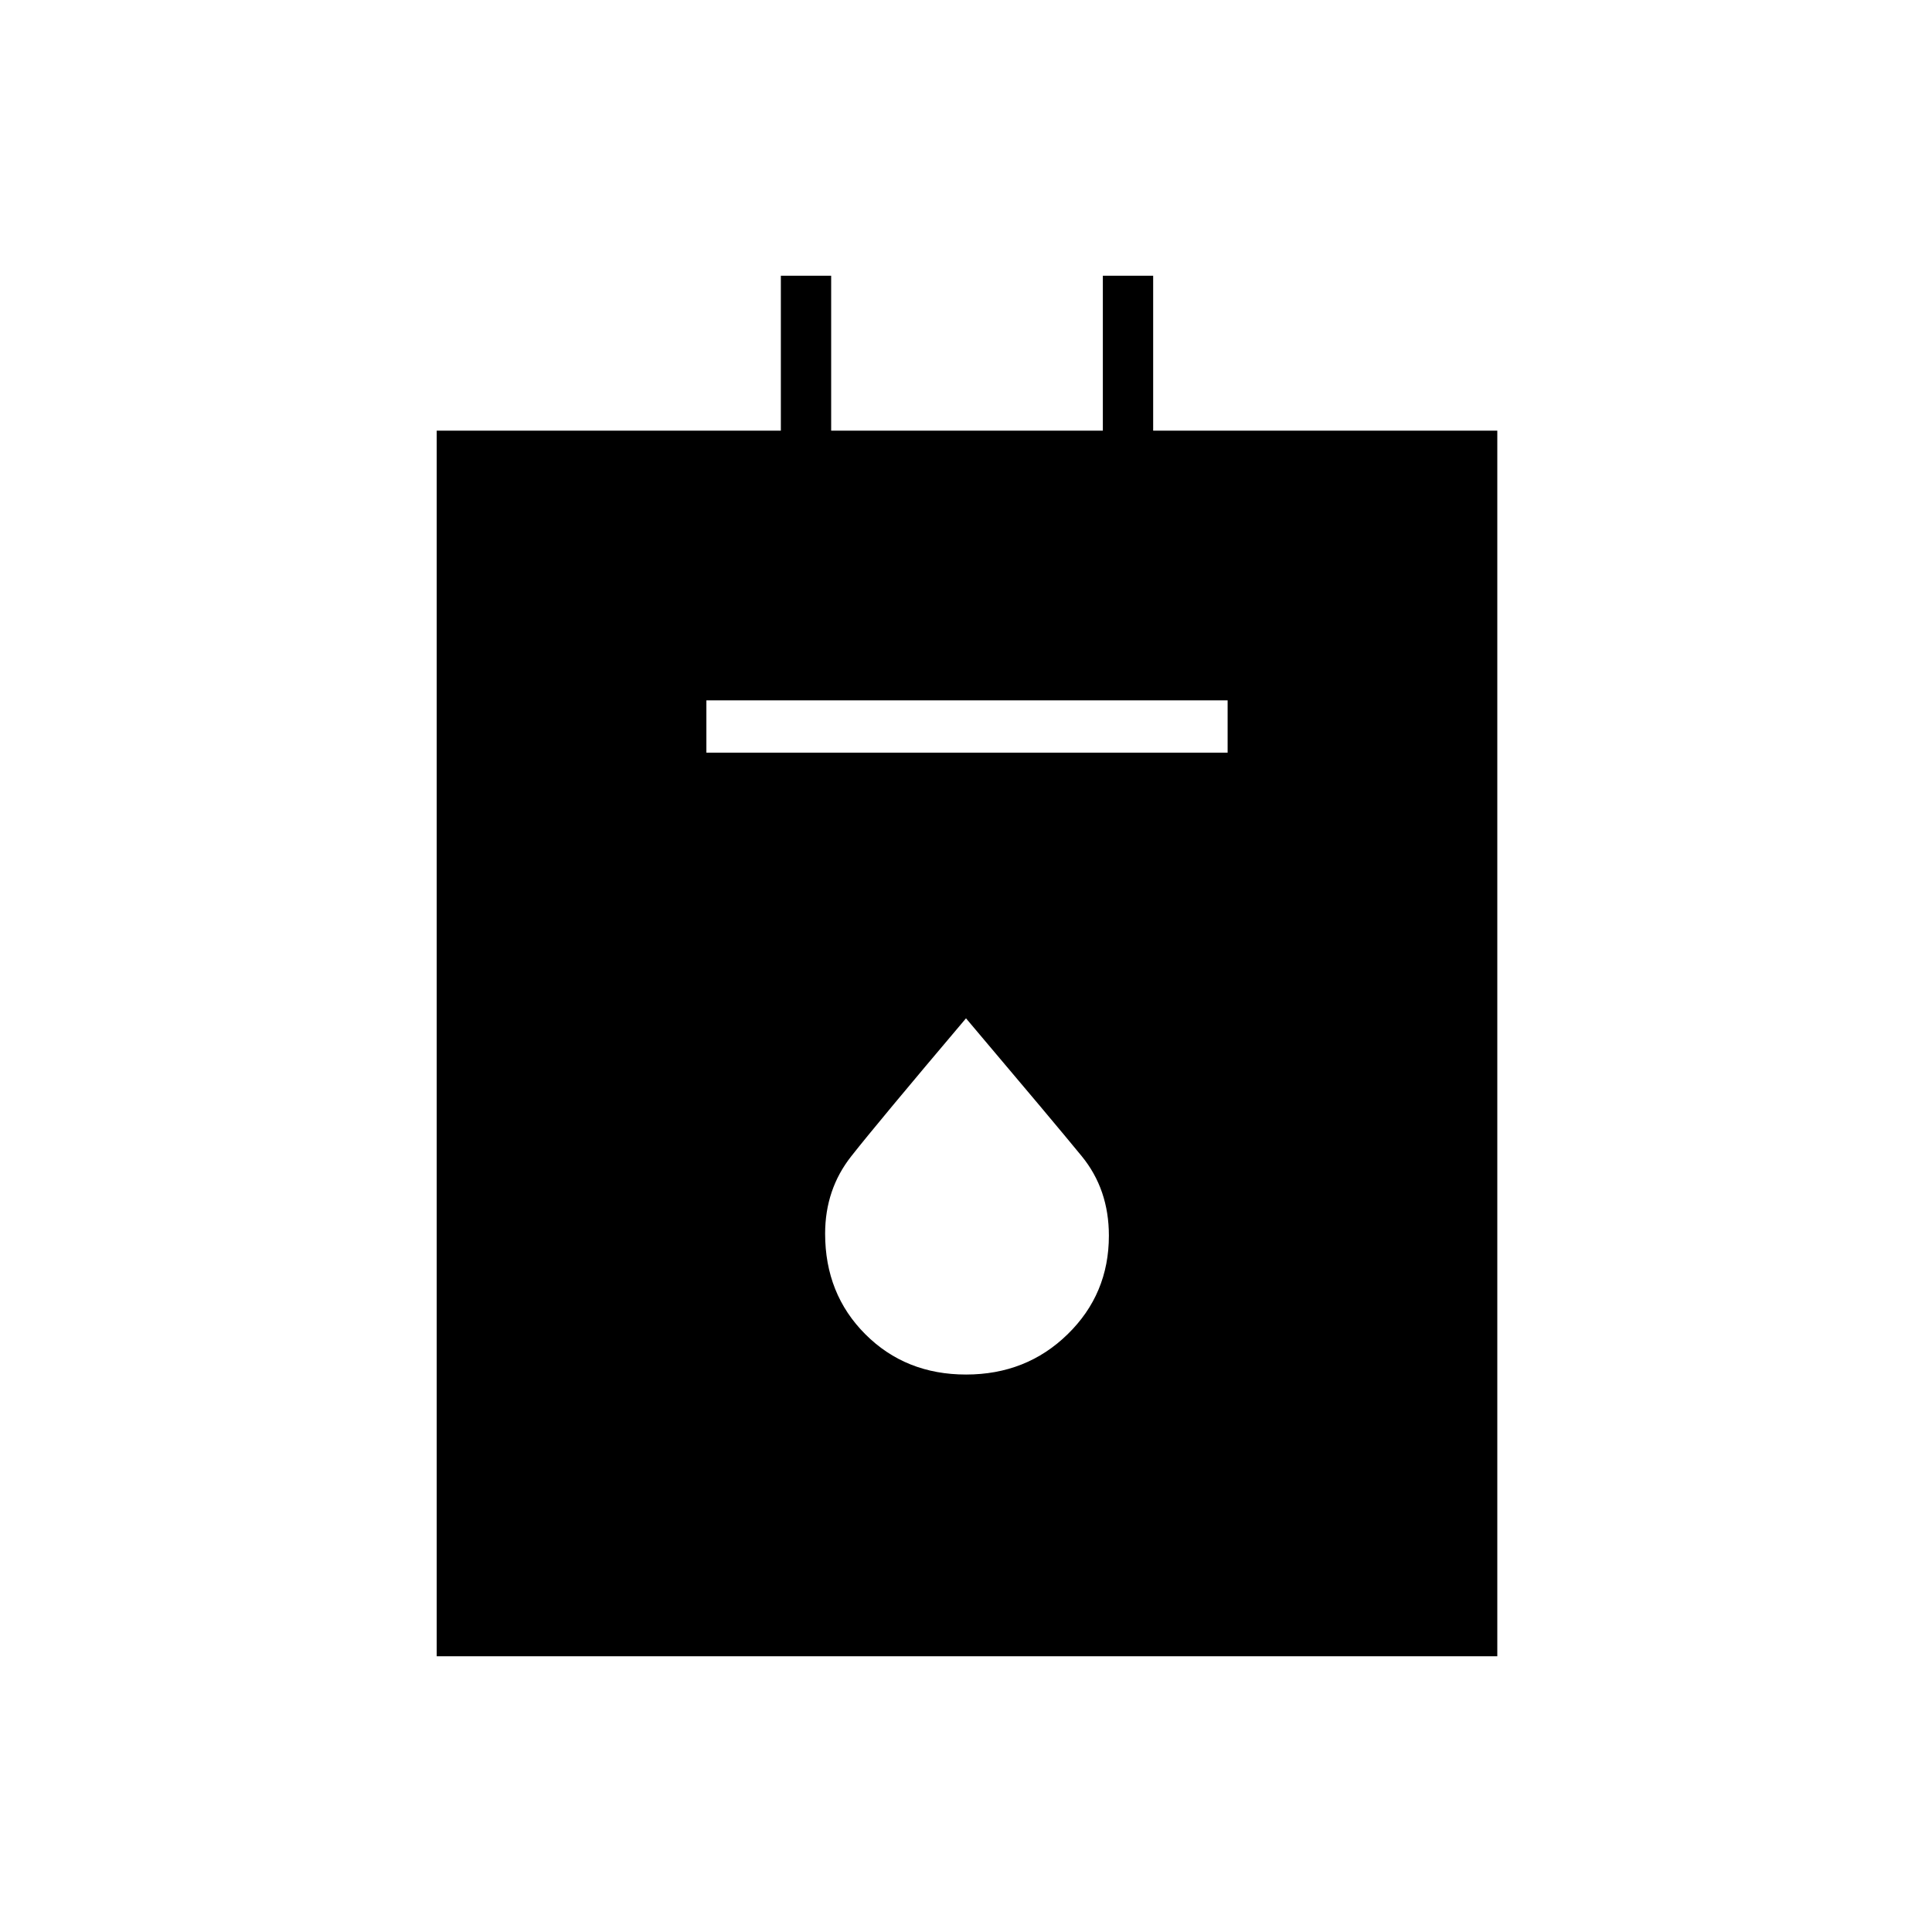 <svg xmlns="http://www.w3.org/2000/svg" height="24" width="24"><path d="M5.425 20.575V5.35H9.7V3.425h.625V5.35H13.7V3.425h.625V5.35H18.6v15.225ZM8.775 9.35h6.475V8.7H8.775ZM12 17.075q.75 0 1.262-.5.513-.5.513-1.225 0-.575-.337-.987Q13.1 13.95 12 12.65q-1.1 1.3-1.425 1.713-.325.412-.325.962 0 .75.5 1.25t1.25.5Z"/></svg>